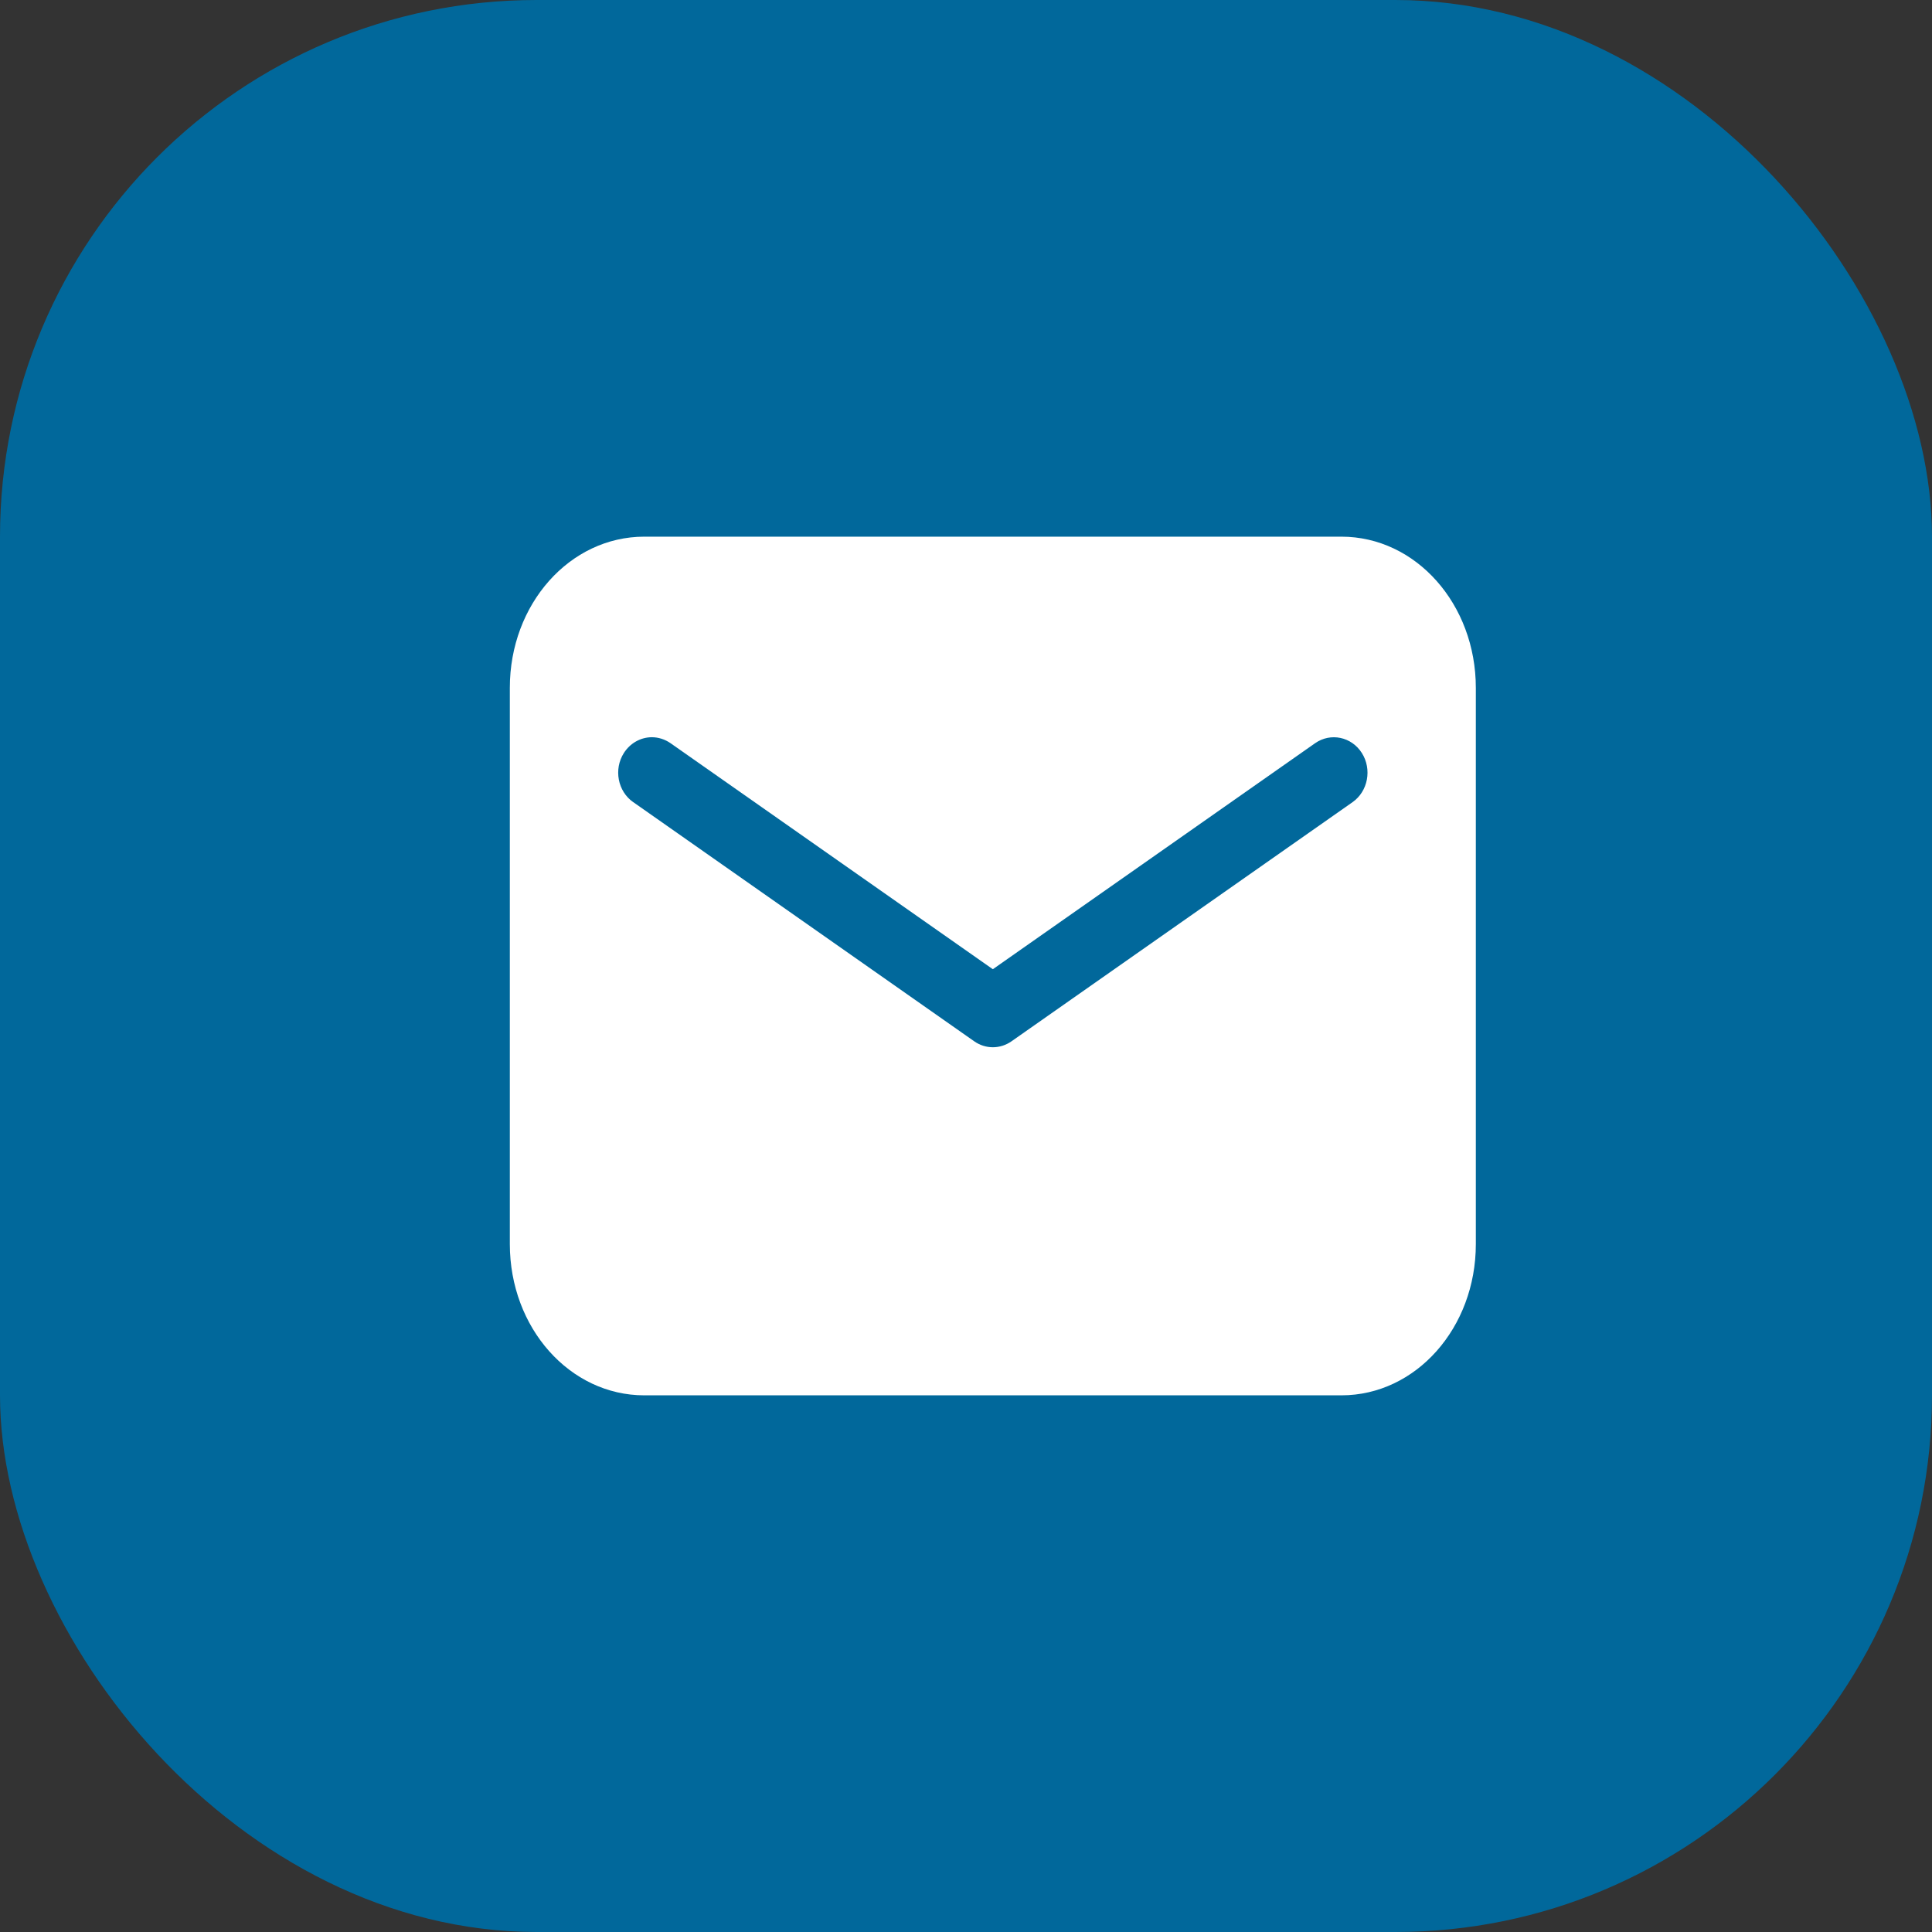 <svg width="36" height="36" viewBox="0 0 36 36" fill="none" xmlns="http://www.w3.org/2000/svg">
<rect x="0" y="0" width="36" height="36" fill="#333333" stroke="none"/>
<rect width="36" height="36" rx="10" fill="#01689B"/>
<path d="M12.005 10C10.617 10 9.499 11.257 9.5 12.818V23.182C9.5 24.743 10.617 26 12.005 26H24.995C26.383 26 27.5 24.743 27.5 23.182V12.818C27.5 11.257 26.383 10 24.995 10H12.005ZM12.143 13.737C12.268 13.737 12.39 13.776 12.494 13.848L18.5 18.06L24.506 13.848C24.794 13.647 25.184 13.728 25.376 14.031C25.568 14.334 25.491 14.745 25.203 14.947L18.848 19.403C18.637 19.551 18.363 19.551 18.153 19.403L11.8 14.947H11.799C11.51 14.745 11.432 14.334 11.625 14.031C11.74 13.85 11.934 13.739 12.143 13.737Z" fill="white"/>
</svg>

